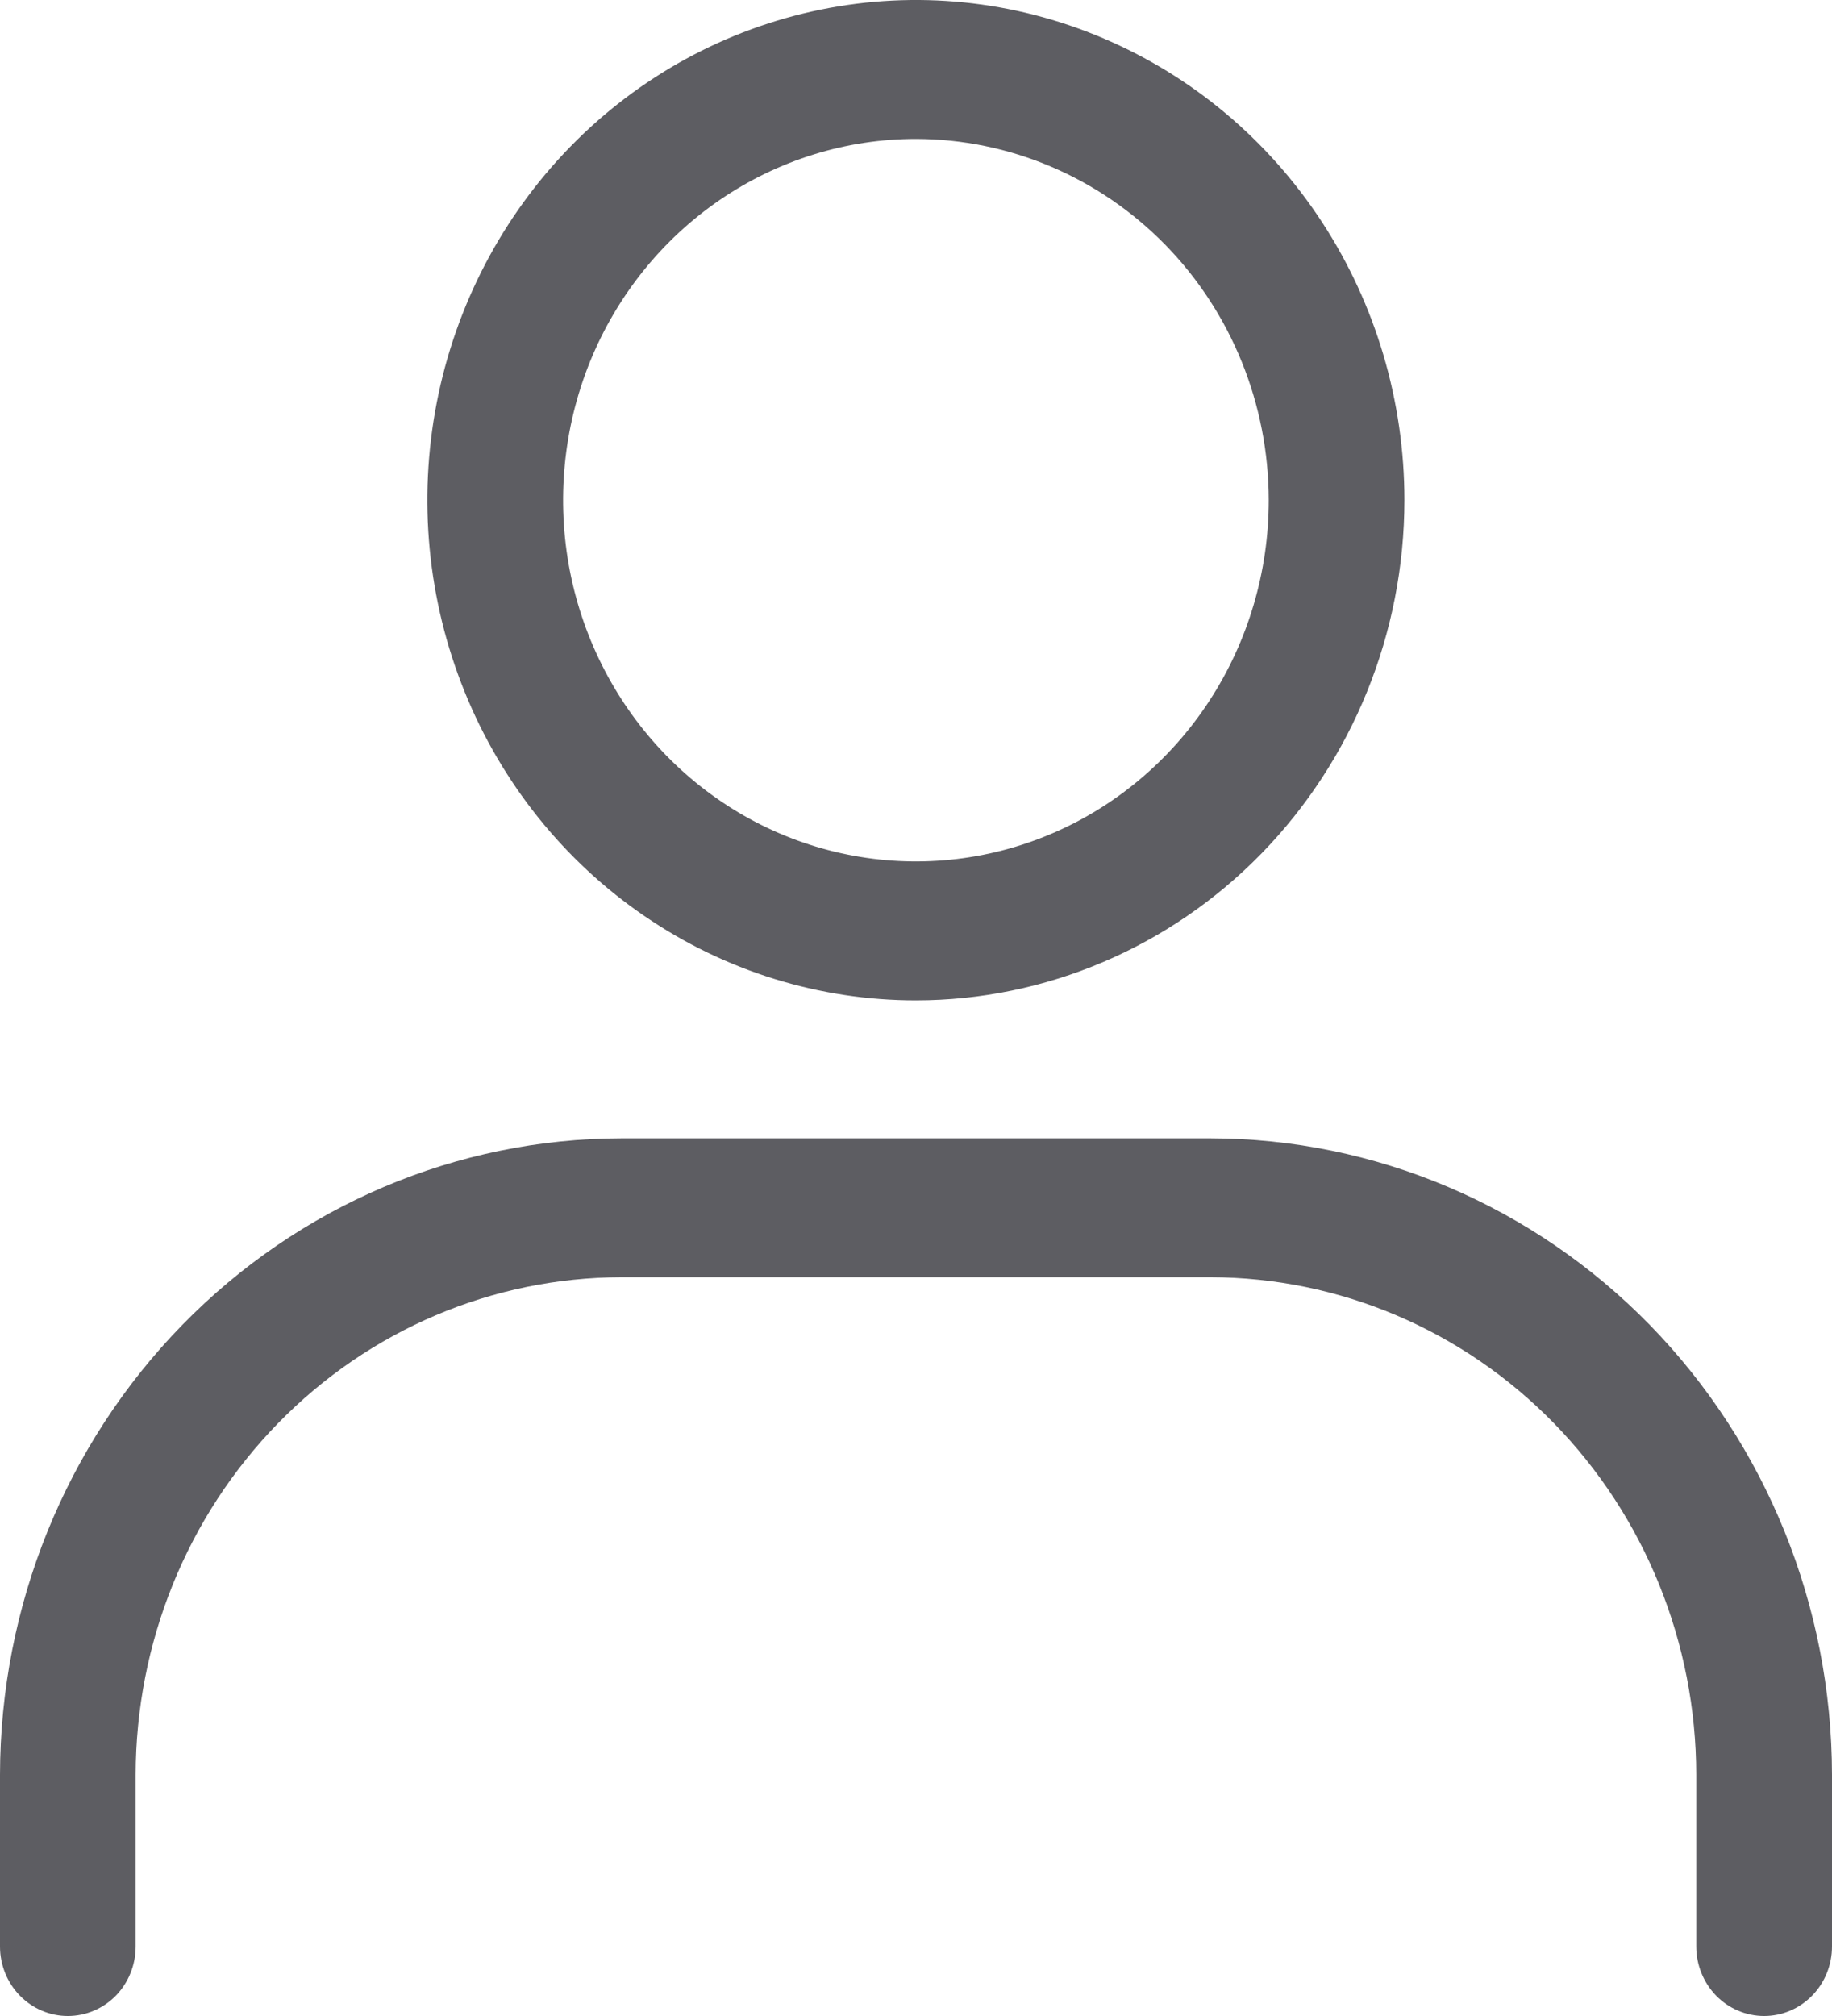 <svg width="20" height="22" viewBox="0 0 20 22" fill="none" xmlns="http://www.w3.org/2000/svg">
<path d="M9.999 10.917C8.944 10.917 7.913 10.597 7.036 9.997C6.159 9.398 5.475 8.545 5.072 7.548C4.668 6.55 4.562 5.453 4.768 4.394C4.974 3.335 5.482 2.362 6.228 1.599C6.974 0.835 7.924 0.316 8.959 0.105C9.993 -0.106 11.066 0.002 12.04 0.416C13.015 0.829 13.848 1.528 14.434 2.426C15.02 3.324 15.332 4.379 15.332 5.459C15.331 6.906 14.768 8.293 13.769 9.317C12.769 10.34 11.413 10.916 9.999 10.917ZM9.999 1.516C9.237 1.516 8.493 1.748 7.859 2.181C7.226 2.614 6.732 3.23 6.44 3.95C6.149 4.67 6.073 5.463 6.221 6.228C6.37 6.993 6.737 7.695 7.275 8.246C7.814 8.798 8.5 9.173 9.248 9.325C9.995 9.477 10.769 9.399 11.473 9.101C12.177 8.803 12.779 8.297 13.202 7.649C13.625 7.001 13.851 6.238 13.851 5.459C13.85 4.413 13.444 3.411 12.722 2.672C11.999 1.933 11.02 1.518 9.999 1.516Z" fill="#5D5D62"/>
<path d="M19.259 22C19.063 22 18.874 21.92 18.735 21.778C18.597 21.636 18.518 21.443 18.518 21.242V19.368C18.517 17.928 17.957 16.548 16.963 15.53C15.968 14.512 14.62 13.94 13.213 13.938H6.787C5.38 13.94 4.032 14.512 3.037 15.53C2.042 16.548 1.483 17.928 1.481 19.368V21.242C1.481 21.443 1.403 21.636 1.265 21.778C1.126 21.92 0.937 22 0.741 22C0.544 22 0.356 21.92 0.217 21.778C0.078 21.636 0 21.443 0 21.242V19.368C0.002 17.526 0.718 15.761 1.99 14.459C3.262 13.156 4.987 12.424 6.787 12.422H13.213C15.012 12.424 16.737 13.156 18.01 14.458C19.282 15.761 19.998 17.526 20 19.368V21.242C20 21.443 19.922 21.636 19.783 21.778C19.644 21.92 19.456 22 19.259 22Z" fill="#5D5D62"/>
</svg>
